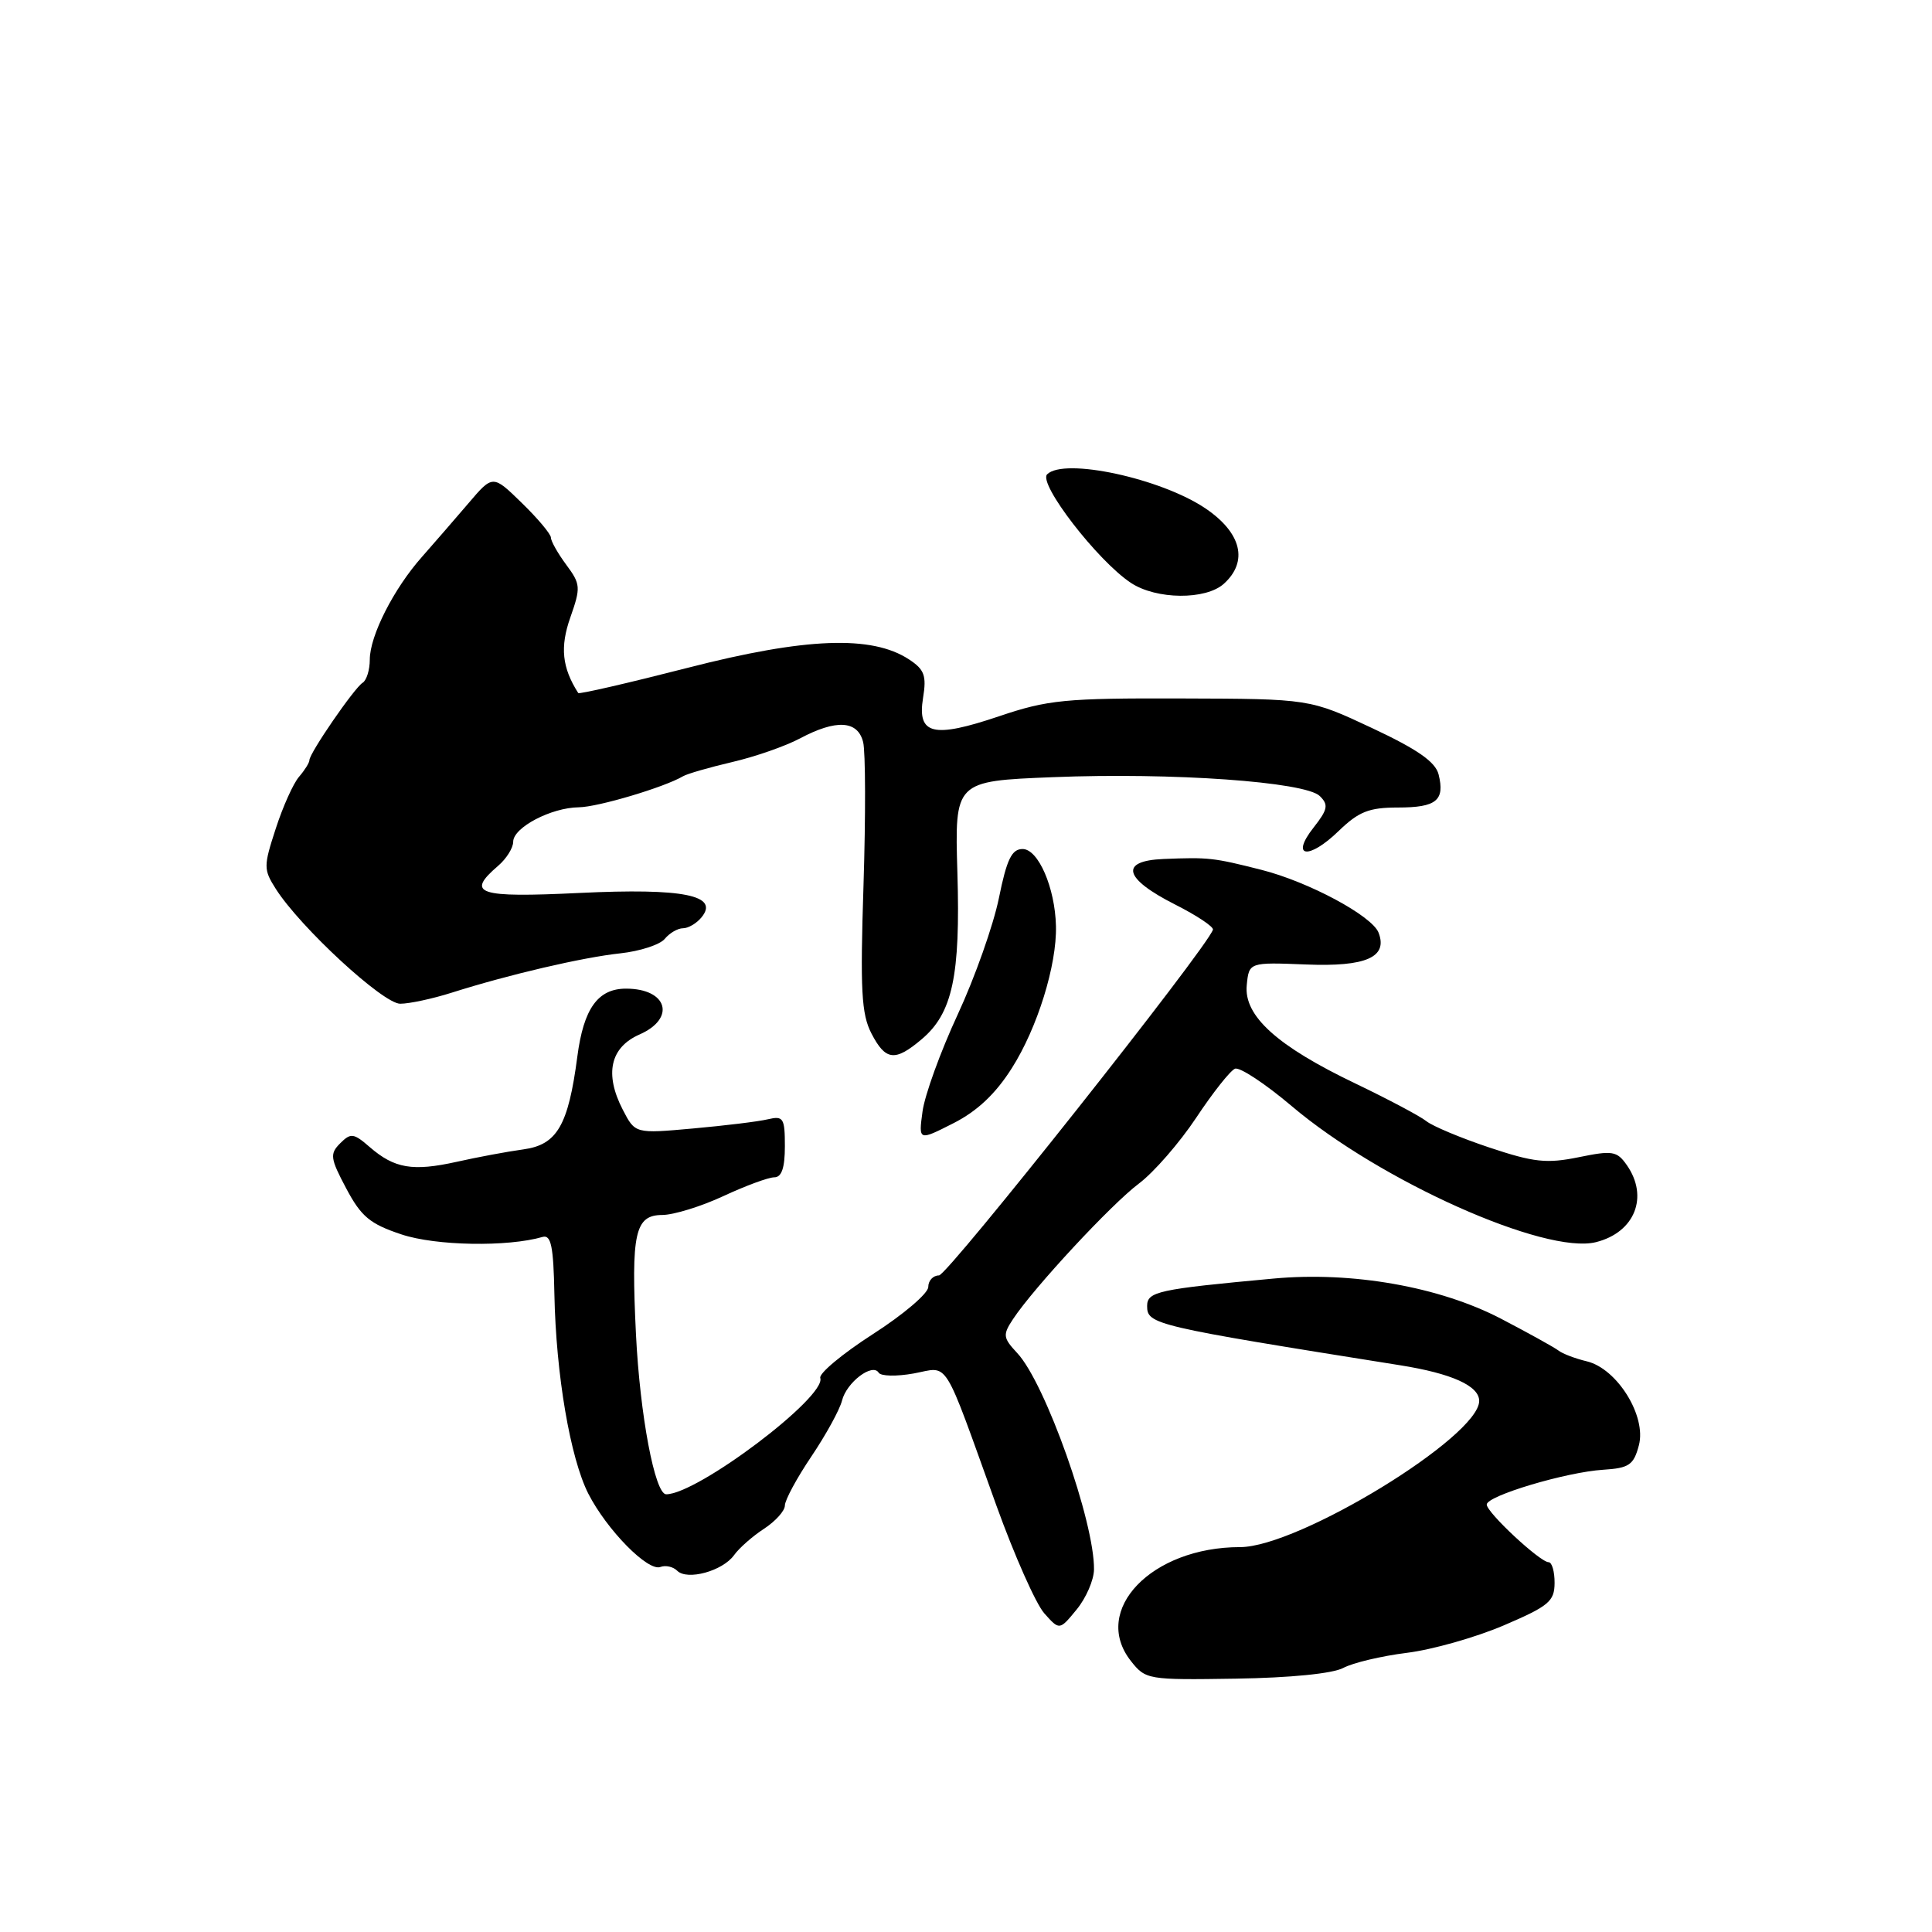 <?xml version="1.0" encoding="UTF-8" standalone="no"?>
<!DOCTYPE svg PUBLIC "-//W3C//DTD SVG 1.1//EN" "http://www.w3.org/Graphics/SVG/1.1/DTD/svg11.dtd" >
<svg xmlns="http://www.w3.org/2000/svg" xmlns:xlink="http://www.w3.org/1999/xlink" version="1.1" viewBox="0 0 256 256">
 <g >
 <path fill="currentColor"
d=" M 177.99 221.01 C 179.26 220.33 183.05 219.43 186.41 219.01 C 189.76 218.60 195.54 216.96 199.24 215.38 C 205.22 212.82 205.98 212.19 205.99 209.75 C 206.00 208.24 205.64 207.00 205.20 207.00 C 204.07 207.00 197.00 200.42 197.00 199.36 C 197.00 198.20 207.52 195.06 212.43 194.75 C 215.87 194.53 216.47 194.12 217.16 191.51 C 218.19 187.64 214.28 181.34 210.25 180.38 C 208.74 180.02 207.05 179.38 206.50 178.95 C 205.95 178.53 202.52 176.63 198.88 174.73 C 190.73 170.49 179.16 168.45 168.72 169.42 C 153.42 170.83 152.00 171.14 152.00 173.06 C 152.00 175.50 152.92 175.71 185.50 180.90 C 192.36 181.99 196.00 183.63 196.00 185.63 C 196.00 190.36 172.06 205.00 164.32 205.00 C 152.58 205.00 144.56 213.36 149.84 220.08 C 151.80 222.57 152.09 222.61 163.76 222.43 C 170.96 222.32 176.59 221.76 177.99 221.01 Z  M 144.96 207.98 C 145.05 201.72 138.51 183.25 134.79 179.29 C 132.90 177.26 132.85 176.88 134.23 174.79 C 136.97 170.64 147.27 159.55 150.92 156.82 C 152.89 155.34 156.30 151.42 158.50 148.11 C 160.70 144.79 163.01 141.87 163.64 141.61 C 164.26 141.36 167.63 143.58 171.14 146.55 C 182.87 156.49 204.75 166.28 211.48 164.59 C 216.62 163.30 218.50 158.59 215.56 154.38 C 214.25 152.51 213.66 152.42 209.17 153.34 C 204.94 154.20 203.24 154.02 197.37 152.06 C 193.59 150.80 189.82 149.22 189.00 148.56 C 188.18 147.90 183.95 145.66 179.62 143.58 C 169.22 138.61 164.80 134.61 165.20 130.55 C 165.50 127.50 165.50 127.50 173.08 127.80 C 180.99 128.12 183.92 126.84 182.67 123.59 C 181.82 121.36 173.39 116.84 167.15 115.26 C 160.76 113.64 160.16 113.58 154.18 113.82 C 148.29 114.06 148.89 116.41 155.72 119.86 C 158.59 121.31 160.84 122.81 160.72 123.19 C 159.95 125.61 125.56 169.00 124.42 169.00 C 123.64 169.00 123.00 169.69 123.00 170.53 C 123.00 171.38 119.70 174.19 115.66 176.78 C 111.62 179.38 108.49 181.99 108.69 182.59 C 109.53 185.08 92.41 198.00 88.27 198.00 C 86.78 198.00 84.80 187.52 84.27 176.82 C 83.61 163.36 84.13 161.00 87.77 160.99 C 89.27 160.98 92.91 159.86 95.85 158.49 C 98.79 157.12 101.83 156.00 102.60 156.00 C 103.57 156.00 104.00 154.75 104.00 151.89 C 104.00 148.14 103.80 147.83 101.75 148.31 C 100.51 148.61 96.05 149.15 91.83 149.53 C 84.16 150.22 84.16 150.22 82.52 147.04 C 80.07 142.30 80.85 138.78 84.75 137.07 C 89.60 134.93 88.44 131.00 82.95 131.00 C 79.22 131.00 77.33 133.64 76.50 140.00 C 75.30 149.13 73.82 151.69 69.35 152.30 C 67.23 152.59 63.25 153.33 60.50 153.95 C 54.68 155.24 52.27 154.83 49.00 152.00 C 46.86 150.14 46.48 150.09 45.08 151.49 C 43.68 152.89 43.75 153.47 45.88 157.48 C 47.86 161.21 49.02 162.18 53.21 163.57 C 57.74 165.08 67.25 165.25 71.90 163.90 C 73.02 163.58 73.34 165.16 73.46 171.50 C 73.67 182.14 75.56 193.21 77.96 197.93 C 80.42 202.73 85.86 208.27 87.51 207.63 C 88.20 207.37 89.20 207.60 89.73 208.13 C 91.06 209.46 95.76 208.17 97.27 206.06 C 97.95 205.11 99.74 203.54 101.25 202.56 C 102.76 201.57 104.00 200.19 104.00 199.49 C 104.00 198.78 105.58 195.85 107.51 192.99 C 109.44 190.12 111.27 186.79 111.57 185.59 C 112.17 183.17 115.61 180.56 116.43 181.89 C 116.72 182.36 118.81 182.40 121.08 181.99 C 125.84 181.11 124.81 179.47 132.03 199.50 C 134.41 206.10 137.26 212.52 138.37 213.77 C 140.39 216.04 140.39 216.04 142.66 213.27 C 143.91 211.75 144.94 209.37 144.96 207.98 Z  M 134.07 141.54 C 137.46 136.21 140.05 127.87 139.92 122.70 C 139.80 117.63 137.58 112.50 135.50 112.50 C 134.06 112.50 133.40 113.86 132.36 119.00 C 131.63 122.58 129.18 129.52 126.90 134.43 C 124.62 139.34 122.53 145.12 122.24 147.27 C 121.71 151.18 121.71 151.18 126.32 148.84 C 129.48 147.24 131.92 144.94 134.07 141.54 Z  M 122.12 137.71 C 126.21 134.27 127.27 129.32 126.86 115.65 C 126.50 103.50 126.50 103.50 139.50 102.98 C 155.33 102.34 172.95 103.59 174.88 105.48 C 176.06 106.64 175.94 107.26 174.06 109.65 C 170.93 113.63 173.39 113.98 177.38 110.11 C 180.04 107.54 181.40 107.00 185.24 107.00 C 190.33 107.00 191.48 106.06 190.62 102.61 C 190.20 100.95 187.82 99.29 181.80 96.47 C 173.55 92.60 173.55 92.60 156.52 92.55 C 141.11 92.50 138.83 92.73 132.38 94.91 C 123.63 97.86 121.52 97.35 122.31 92.47 C 122.79 89.52 122.49 88.71 120.44 87.37 C 115.52 84.14 106.74 84.48 91.16 88.48 C 83.28 90.50 76.73 92.01 76.62 91.83 C 74.47 88.47 74.19 85.73 75.57 81.82 C 76.97 77.83 76.94 77.41 75.03 74.83 C 73.91 73.32 73.00 71.70 73.00 71.24 C 73.00 70.78 71.27 68.71 69.15 66.65 C 65.30 62.89 65.30 62.89 62.06 66.70 C 60.28 68.79 57.51 71.97 55.92 73.78 C 52.17 78.00 49.00 84.25 49.00 87.40 C 49.00 88.77 48.57 90.15 48.05 90.47 C 46.95 91.15 41.00 99.80 41.00 100.72 C 41.00 101.06 40.38 102.05 39.63 102.92 C 38.87 103.79 37.48 106.88 36.54 109.79 C 34.91 114.79 34.91 115.21 36.55 117.79 C 39.81 122.90 50.76 133.00 53.03 133.00 C 54.24 133.00 57.32 132.34 59.87 131.53 C 67.44 129.13 77.18 126.86 82.21 126.32 C 84.79 126.04 87.44 125.18 88.08 124.41 C 88.72 123.63 89.81 123.00 90.50 123.00 C 91.19 123.00 92.29 122.36 92.94 121.57 C 95.38 118.63 90.56 117.66 76.80 118.32 C 63.28 118.97 61.68 118.44 66.00 114.73 C 67.10 113.79 68.00 112.35 68.00 111.54 C 68.00 109.65 73.03 107.01 76.70 106.97 C 79.24 106.94 88.05 104.31 90.50 102.86 C 91.05 102.53 93.97 101.69 97.00 100.98 C 100.03 100.28 104.07 98.87 105.99 97.85 C 110.80 95.29 113.65 95.45 114.37 98.33 C 114.69 99.61 114.71 108.13 114.42 117.27 C 113.97 131.20 114.14 134.37 115.47 136.94 C 117.34 140.55 118.59 140.70 122.12 137.71 Z  M 162.17 77.35 C 165.43 74.40 164.51 70.61 159.75 67.38 C 153.86 63.39 140.99 60.61 138.75 62.85 C 137.53 64.07 145.44 74.32 149.86 77.24 C 153.22 79.46 159.77 79.52 162.17 77.35 Z "/>
</g>
</svg>